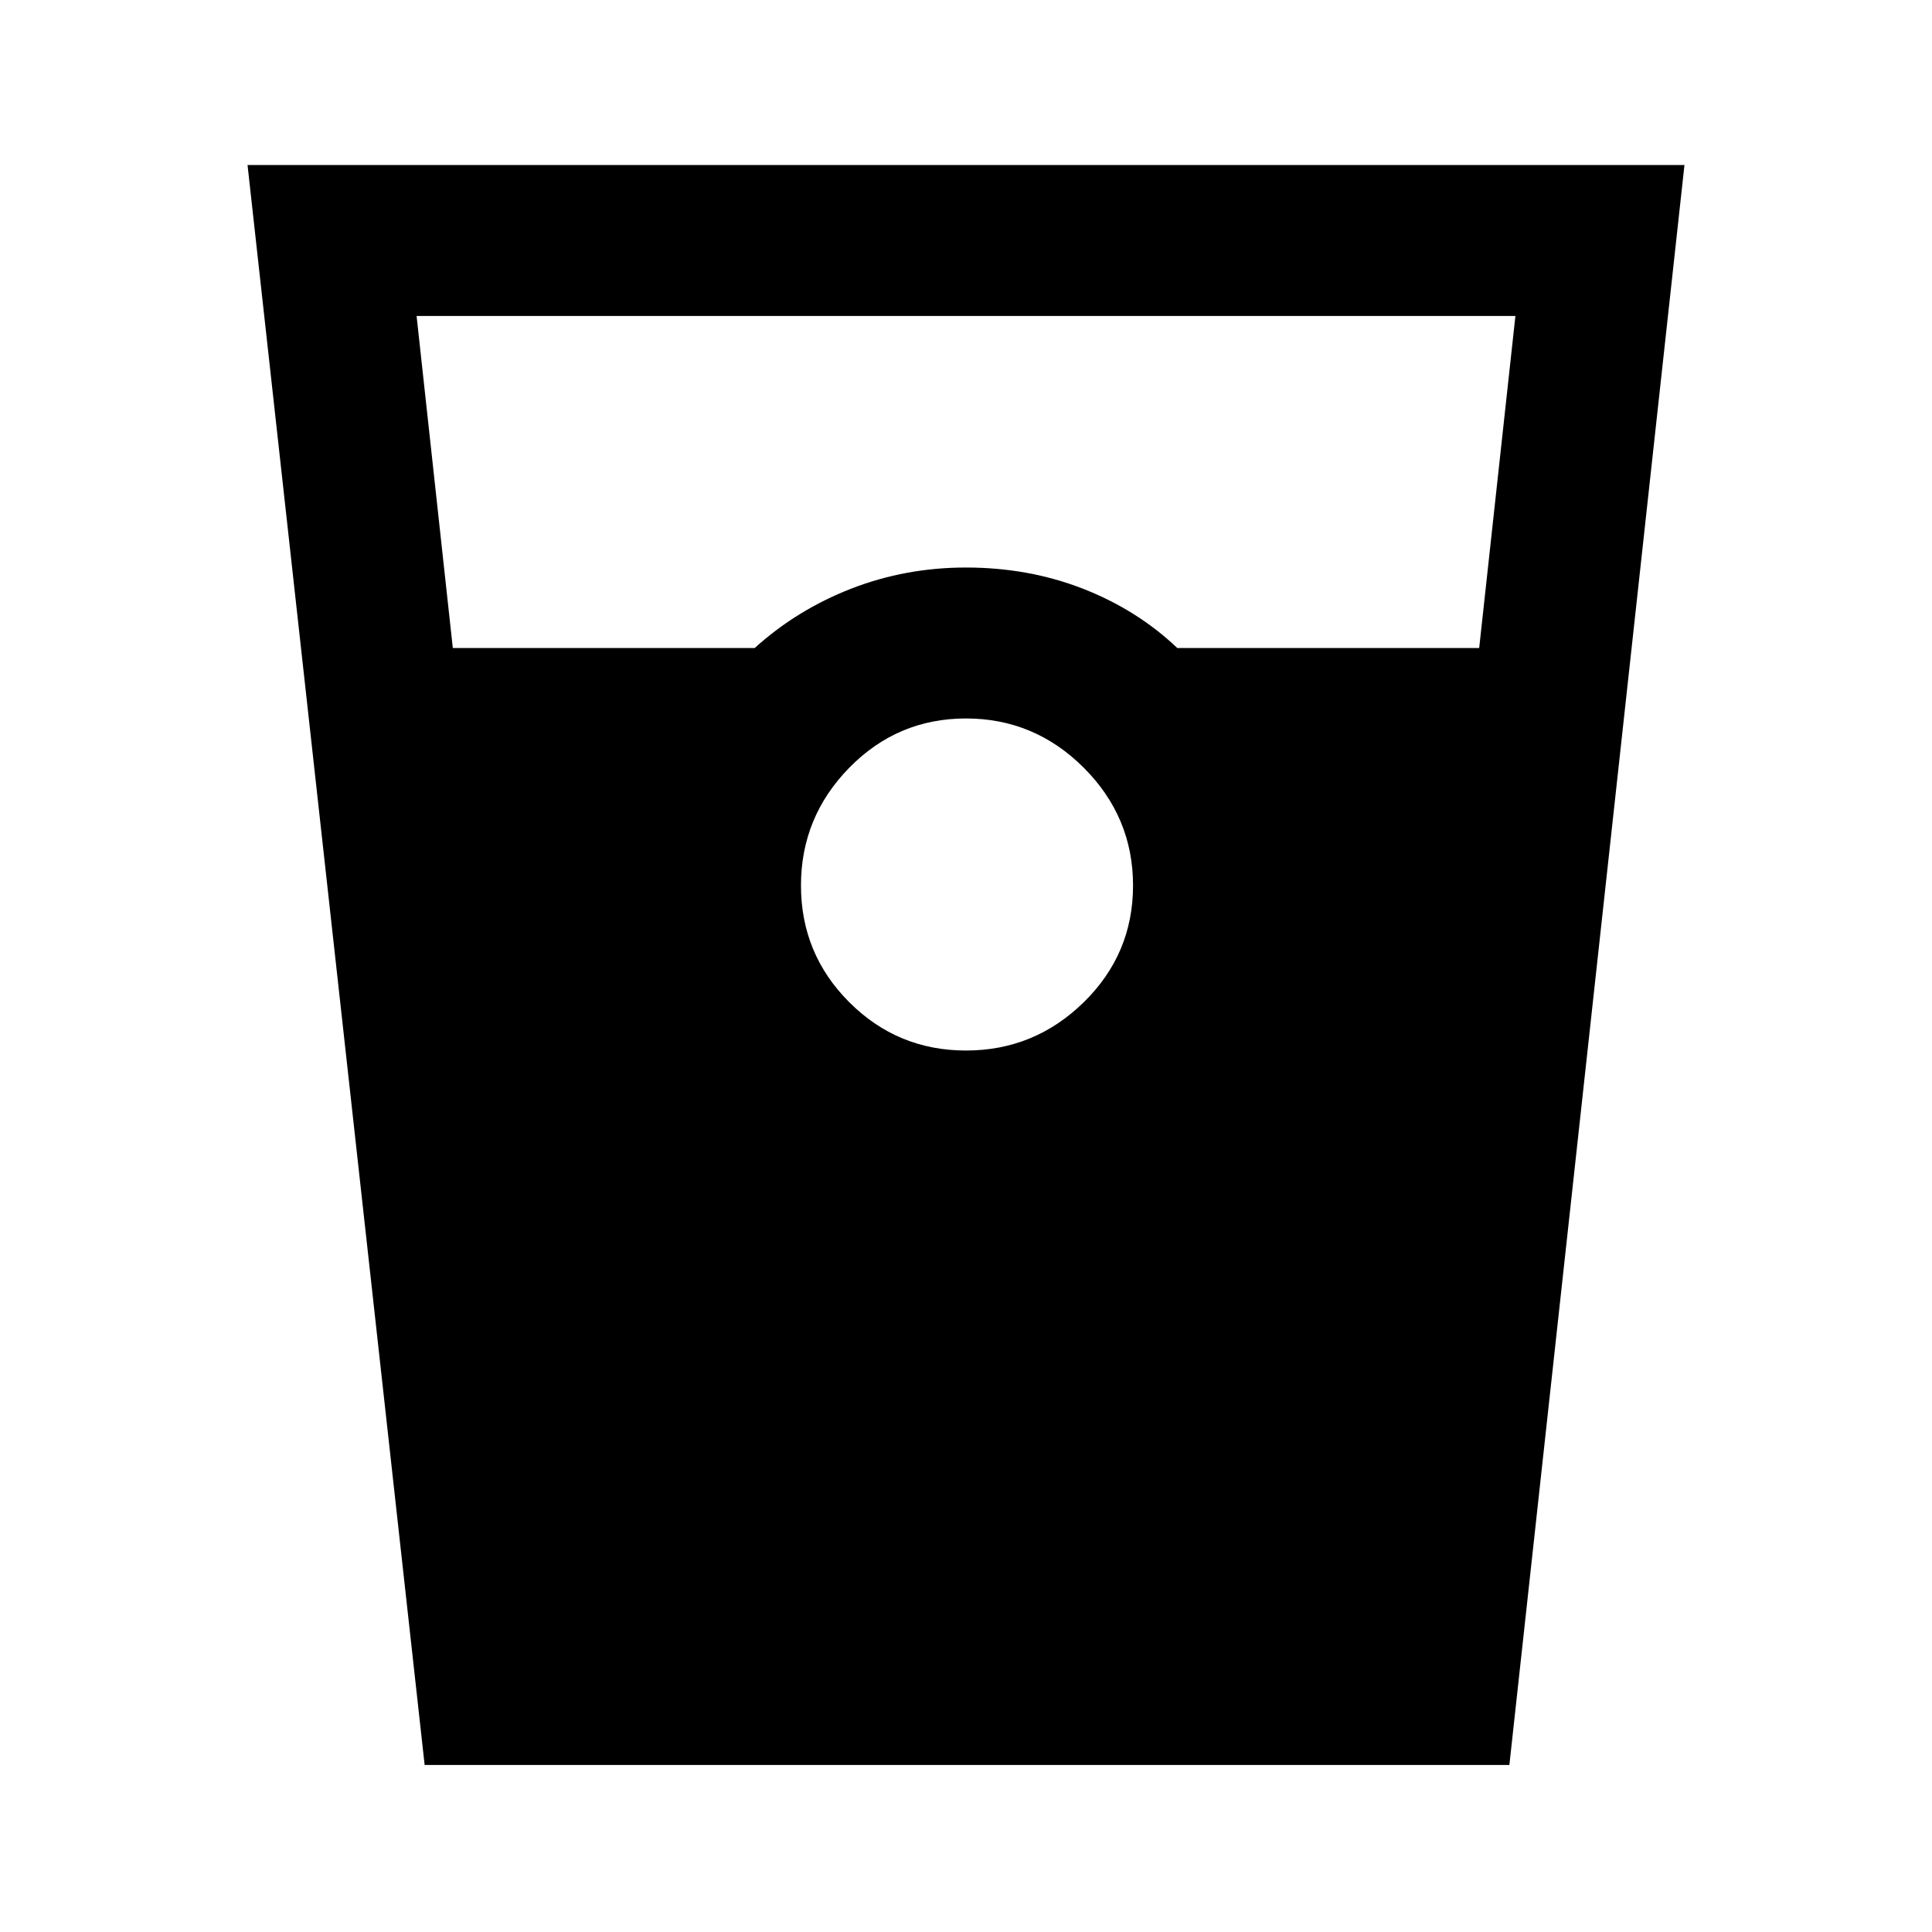 <svg xmlns="http://www.w3.org/2000/svg" height="24" width="24"><path d="M5.275 21.925 3.075 2.05h17.85L18.75 21.925Zm.35-13.875h3.75q.525-.475 1.2-.738Q11.25 7.05 12 7.05q.775 0 1.45.262.675.263 1.175.738h3.75l.45-4.125H5.175Zm6.375 5q.85 0 1.463-.6.612-.6.612-1.45t-.612-1.463Q12.85 8.925 12 8.925q-.85 0-1.45.612-.6.613-.6 1.463 0 .85.6 1.45t1.45.6Z"/></svg>